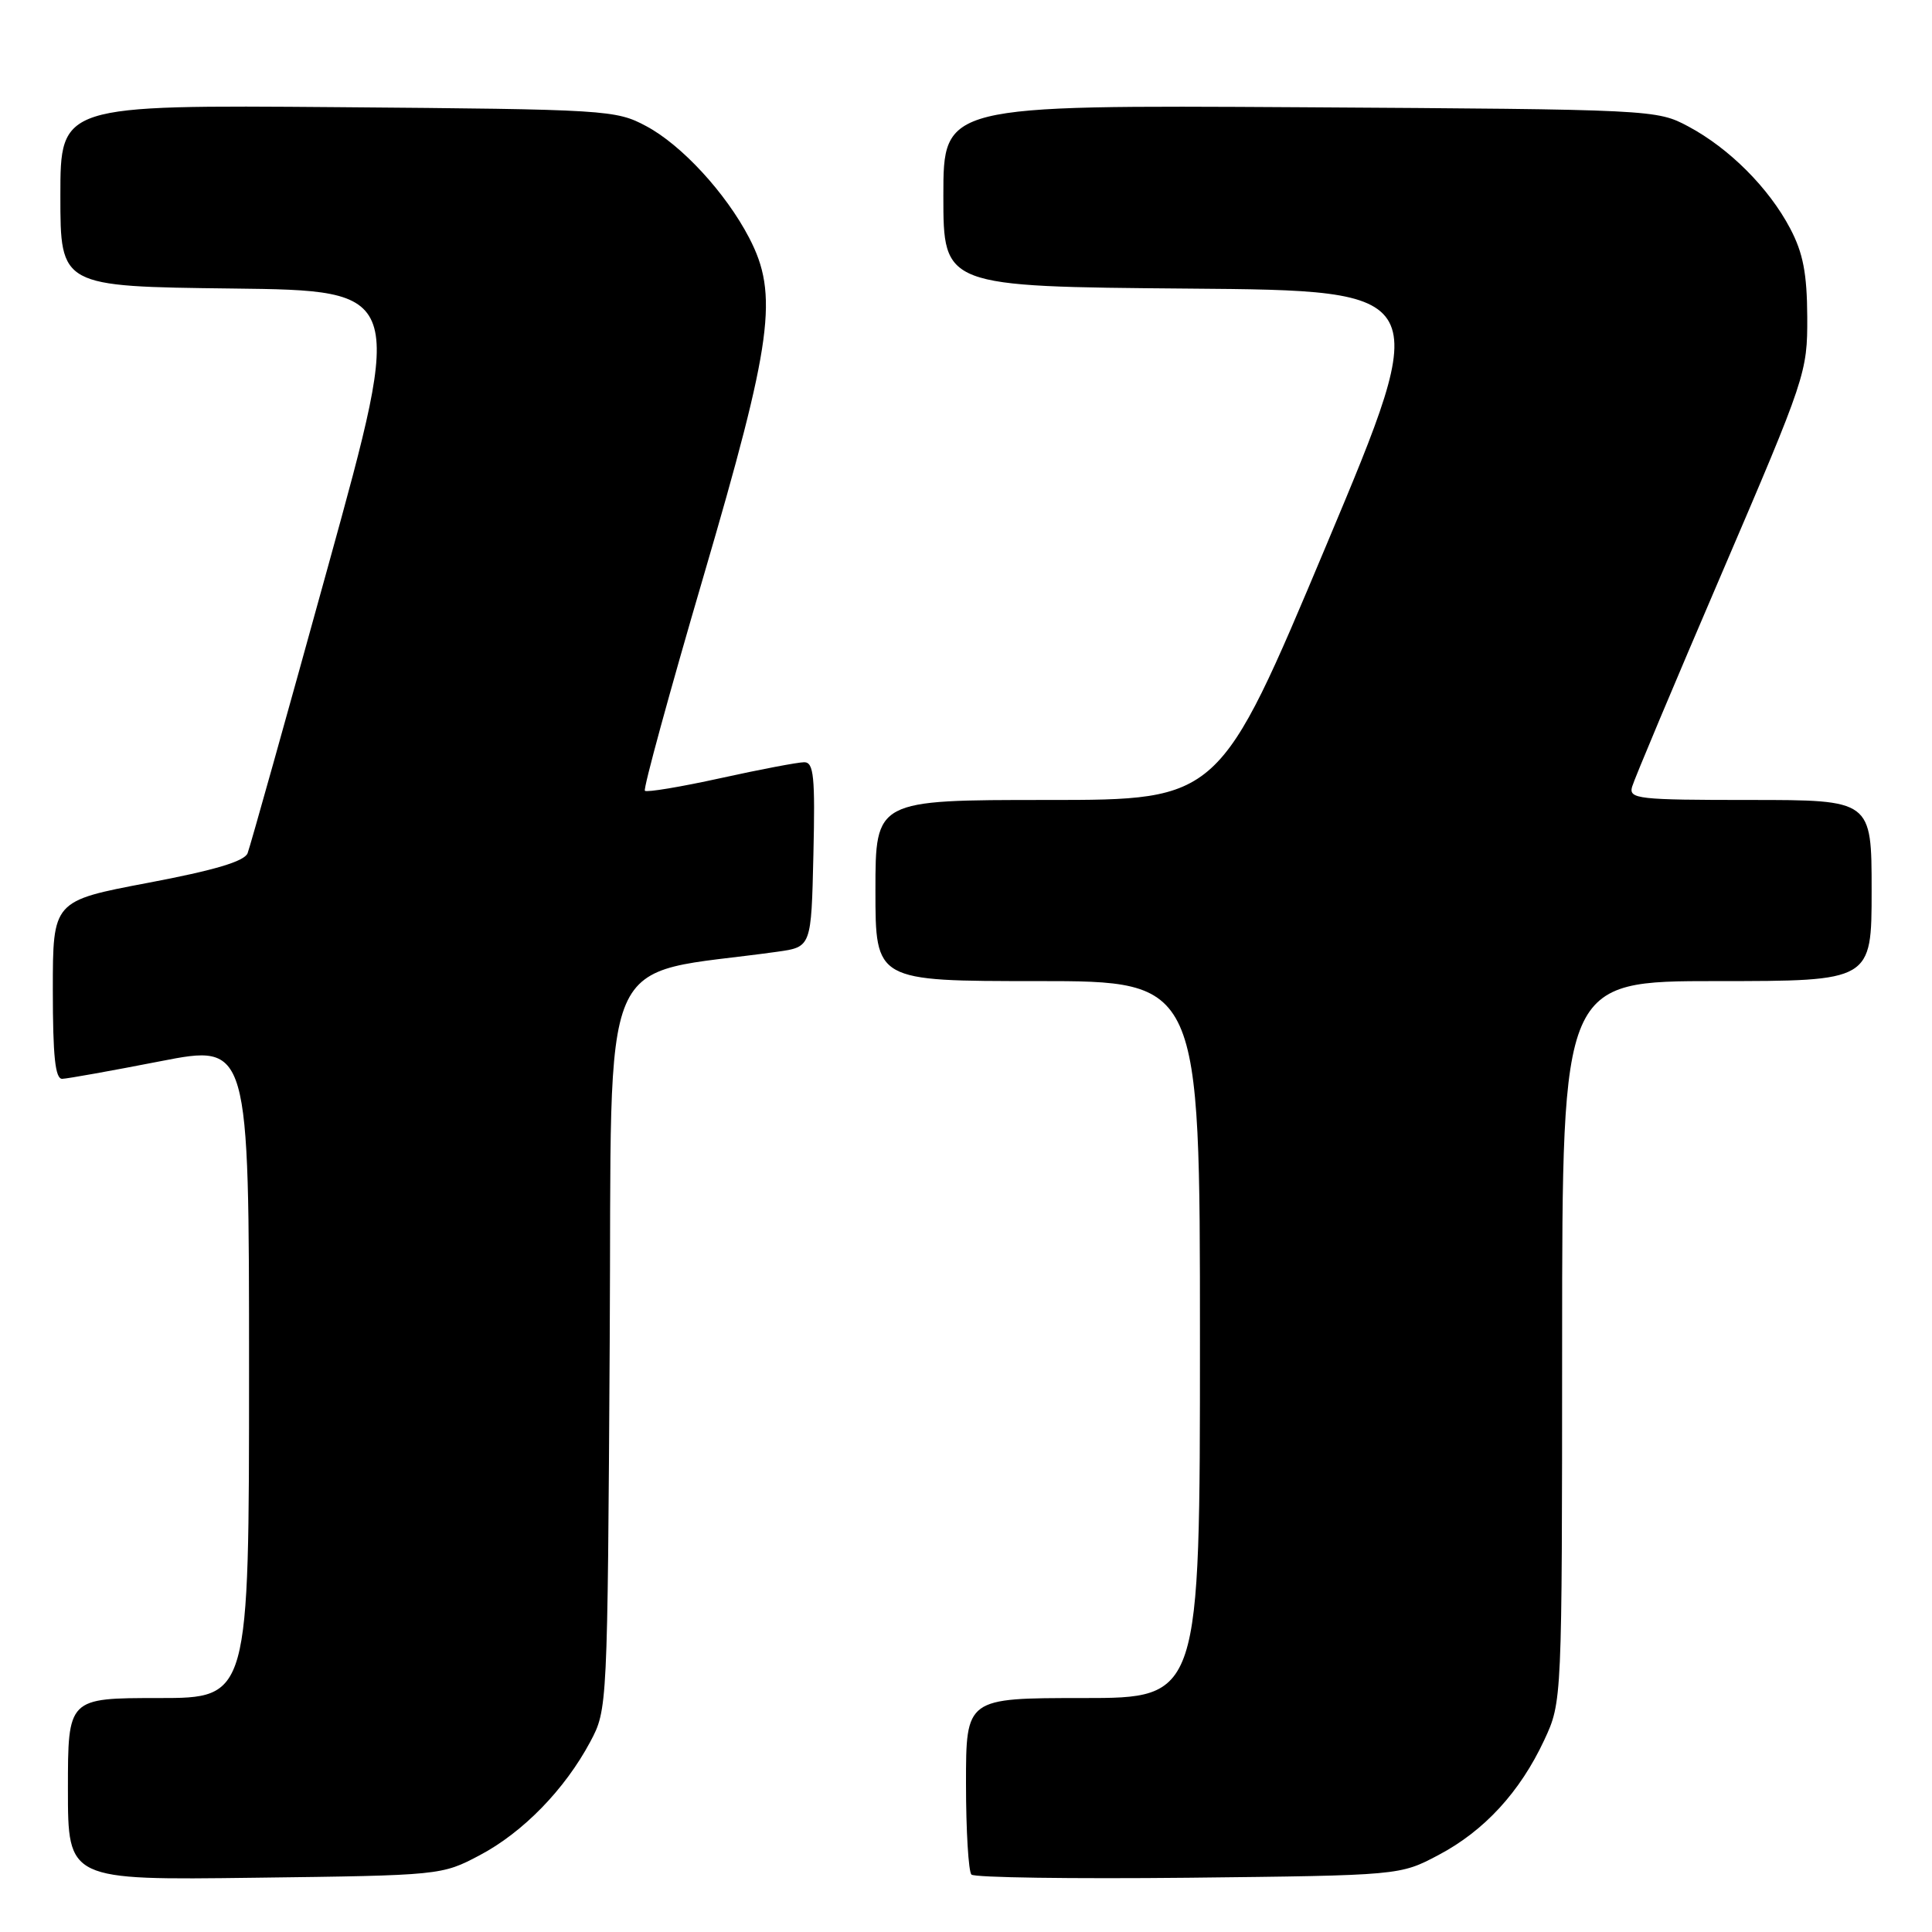<?xml version="1.0" encoding="UTF-8" standalone="no"?>
<!DOCTYPE svg PUBLIC "-//W3C//DTD SVG 1.1//EN" "http://www.w3.org/Graphics/SVG/1.1/DTD/svg11.dtd" >
<svg xmlns="http://www.w3.org/2000/svg" xmlns:xlink="http://www.w3.org/1999/xlink" version="1.1" viewBox="0 0 256 256">
 <g >
 <path fill="currentColor"
d=" M 63.56 245.83 C 69.30 242.80 74.83 237.12 78.21 230.80 C 80.49 226.51 80.50 226.39 80.79 177.85 C 81.12 124.04 78.77 129.51 103.00 126.11 C 107.50 125.48 107.50 125.48 107.78 113.24 C 108.02 102.89 107.83 101.00 106.56 101.00 C 105.73 101.00 100.74 101.95 95.47 103.11 C 90.20 104.27 85.69 105.02 85.45 104.78 C 85.21 104.55 88.70 91.78 93.20 76.43 C 102.37 45.14 103.19 39.03 99.26 31.50 C 96.16 25.55 90.32 19.22 85.64 16.72 C 81.61 14.56 80.49 14.49 44.75 14.20 C 8.00 13.91 8.00 13.91 8.00 25.94 C 8.00 37.96 8.00 37.96 30.78 38.23 C 53.56 38.50 53.56 38.50 43.48 75.00 C 37.94 95.08 33.14 112.20 32.81 113.05 C 32.40 114.13 28.45 115.31 19.61 116.98 C 7.00 119.37 7.00 119.37 7.00 131.18 C 7.00 140.00 7.32 142.99 8.25 142.95 C 8.94 142.93 14.79 141.88 21.25 140.62 C 33.00 138.33 33.00 138.33 33.00 181.67 C 33.00 225.00 33.00 225.00 21.00 225.00 C 9.00 225.00 9.00 225.00 9.00 237.06 C 9.00 249.13 9.00 249.13 33.75 248.81 C 58.37 248.50 58.53 248.49 63.56 245.83 Z  M 190.59 245.81 C 196.68 242.60 201.41 237.45 204.62 230.57 C 206.98 225.50 206.98 225.50 206.99 177.75 C 207.00 130.00 207.00 130.00 227.50 130.00 C 248.00 130.00 248.00 130.00 248.00 118.00 C 248.00 106.00 248.00 106.00 231.88 106.00 C 217.01 106.00 215.81 105.86 216.26 104.25 C 216.53 103.29 221.87 90.58 228.13 76.00 C 239.29 49.97 239.50 49.37 239.47 42.00 C 239.44 36.22 238.92 33.53 237.21 30.28 C 234.39 24.91 229.13 19.65 223.72 16.76 C 219.53 14.52 219.11 14.50 172.25 14.21 C 125.00 13.93 125.00 13.93 125.00 25.95 C 125.00 37.97 125.00 37.97 157.45 38.24 C 189.90 38.50 189.90 38.50 175.74 72.25 C 161.57 106.00 161.57 106.00 138.79 106.00 C 116.00 106.00 116.00 106.00 116.00 118.00 C 116.00 130.00 116.00 130.00 137.50 130.00 C 159.00 130.00 159.00 130.00 159.00 177.50 C 159.00 225.00 159.00 225.00 143.50 225.00 C 128.00 225.00 128.00 225.00 128.00 236.33 C 128.00 242.57 128.33 247.99 128.72 248.39 C 129.12 248.79 142.06 248.97 157.47 248.81 C 185.50 248.50 185.50 248.50 190.59 245.81 Z "/>
</g>
</svg>